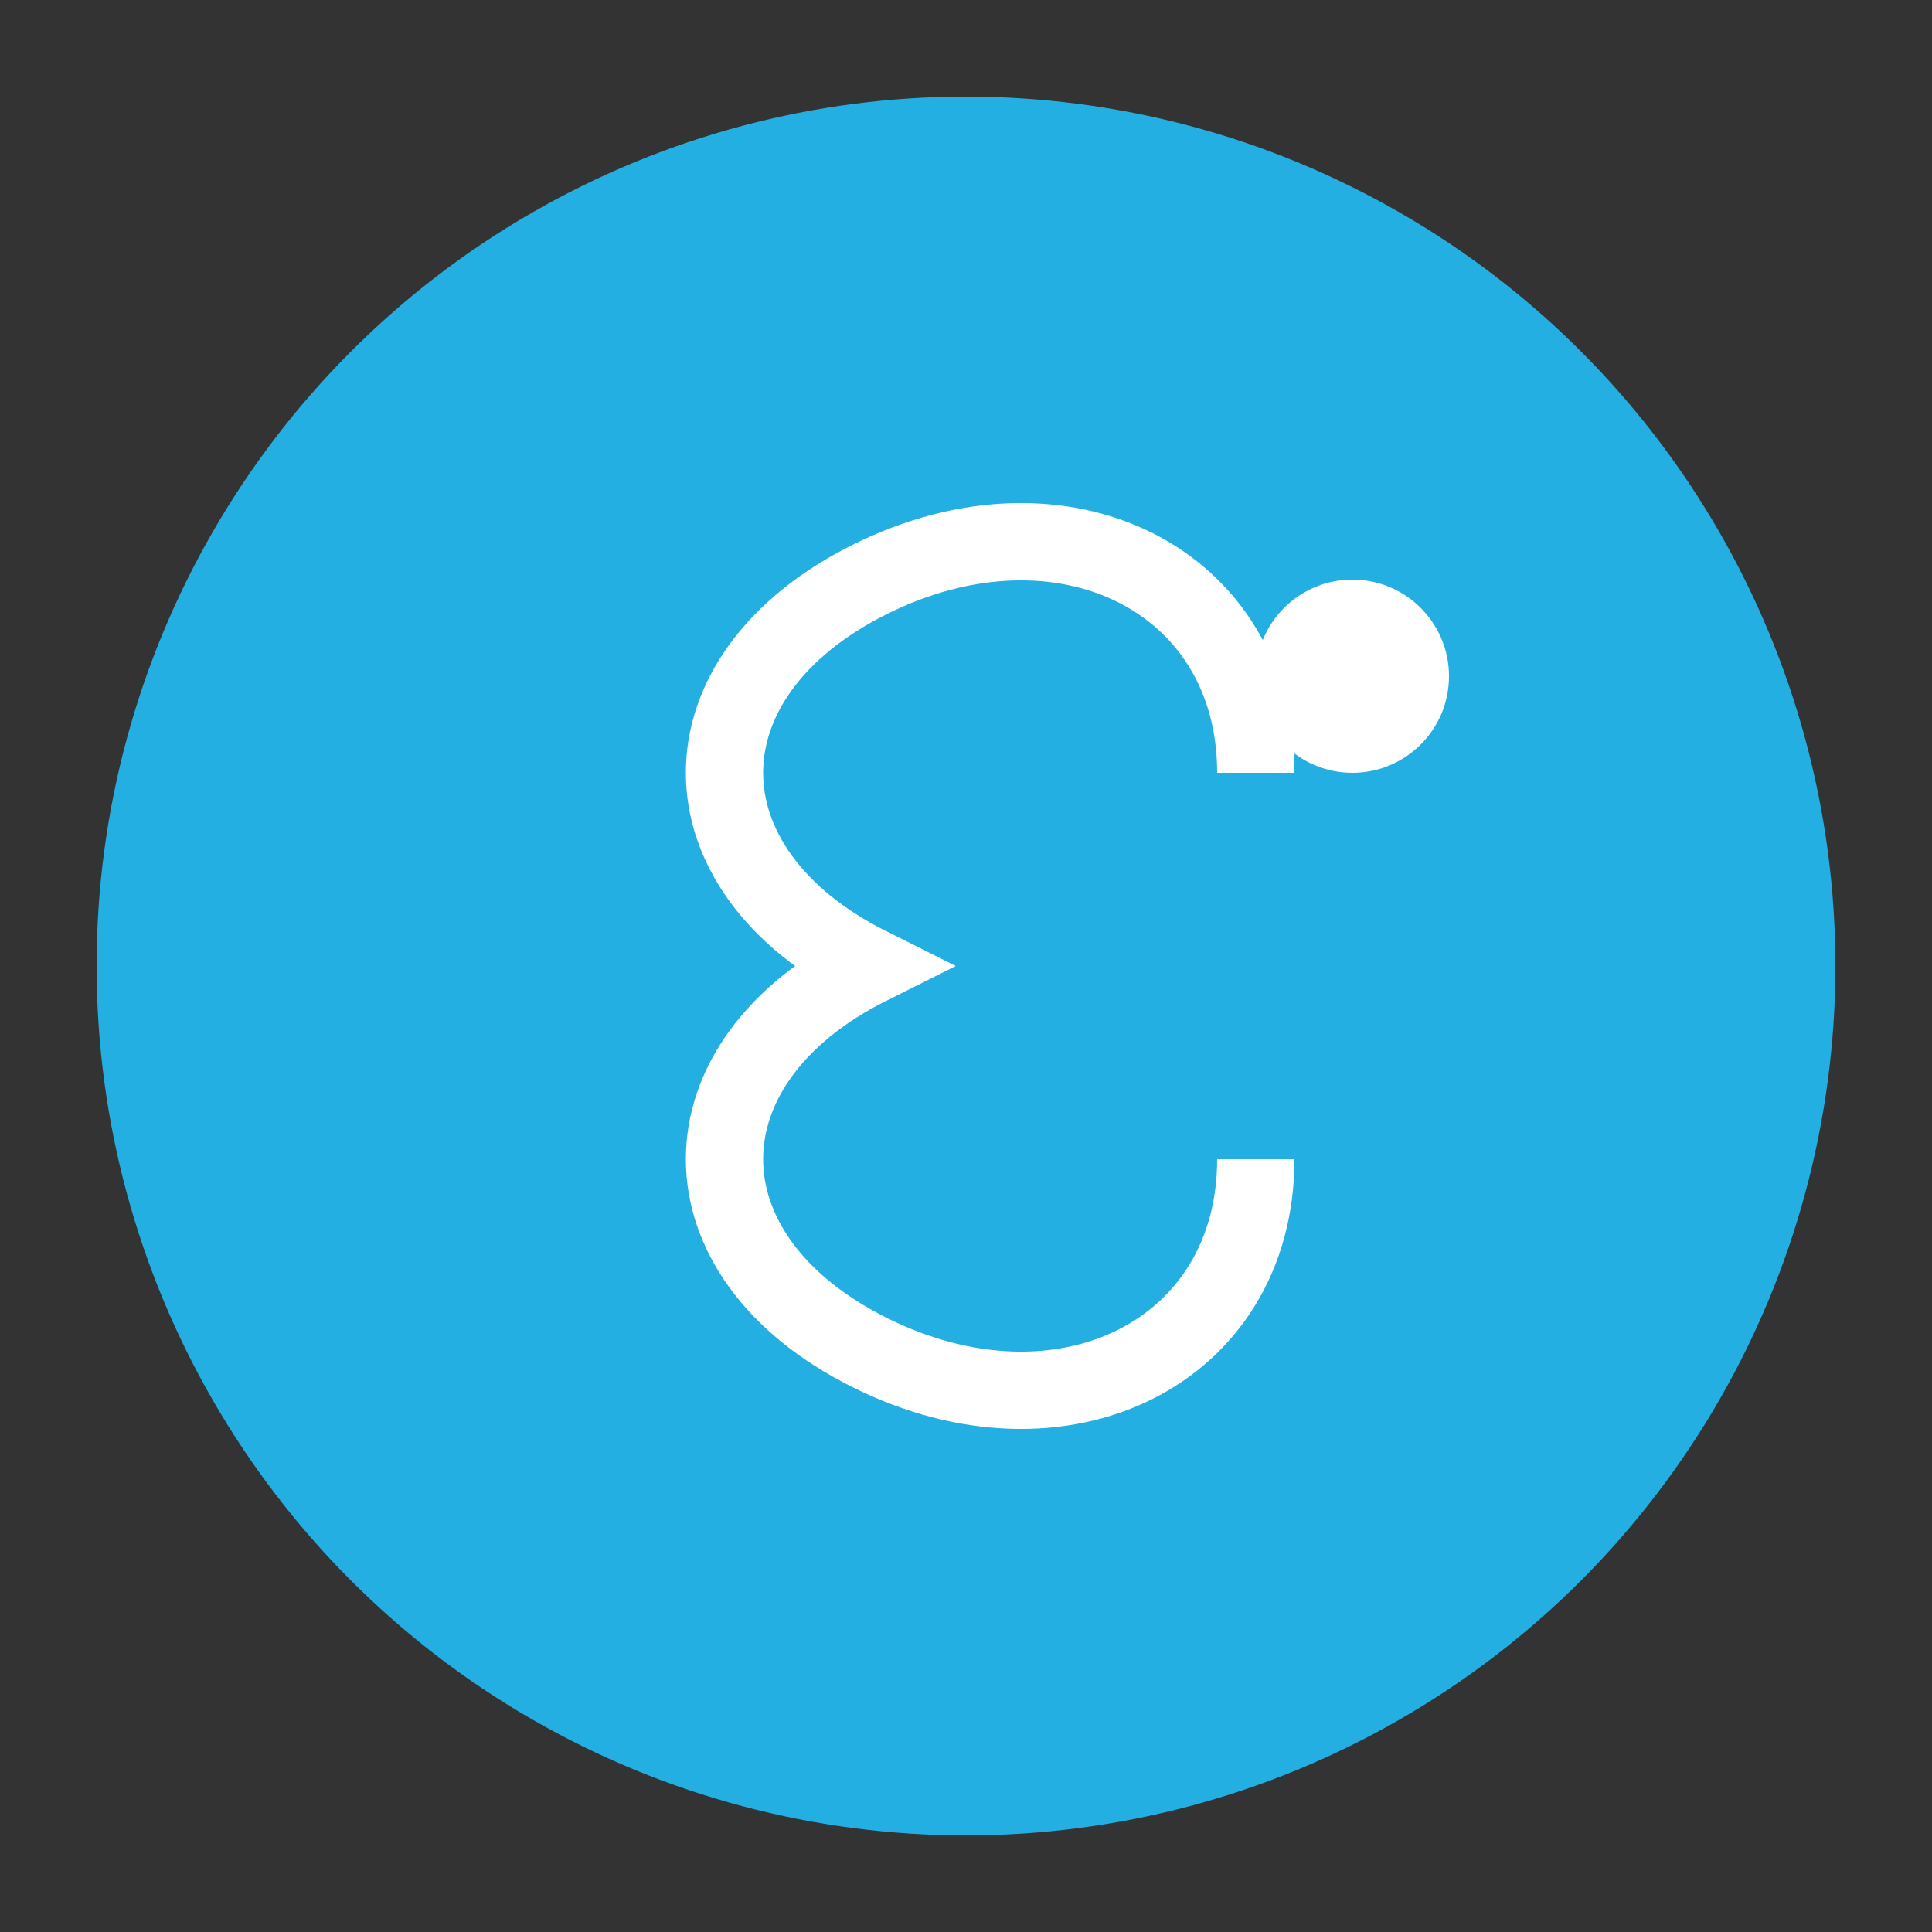 <svg width="100" height="100" xmlns="http://www.w3.org/2000/svg">
  <rect width="100%" height="100%" fill="#333333" stroke="none"/>
  <circle cx="50" cy="50" r="45" fill="#24afe3" />
  <path d="M65,40 C65,30 55,25 45,30 C35,35 35,45 45,50 C35,55 35,65 45,70 C55,75 65,70 65,60" stroke="white" stroke-width="4" fill="none" />
  <circle cx="70" cy="35" r="5" fill="white" />
</svg>
